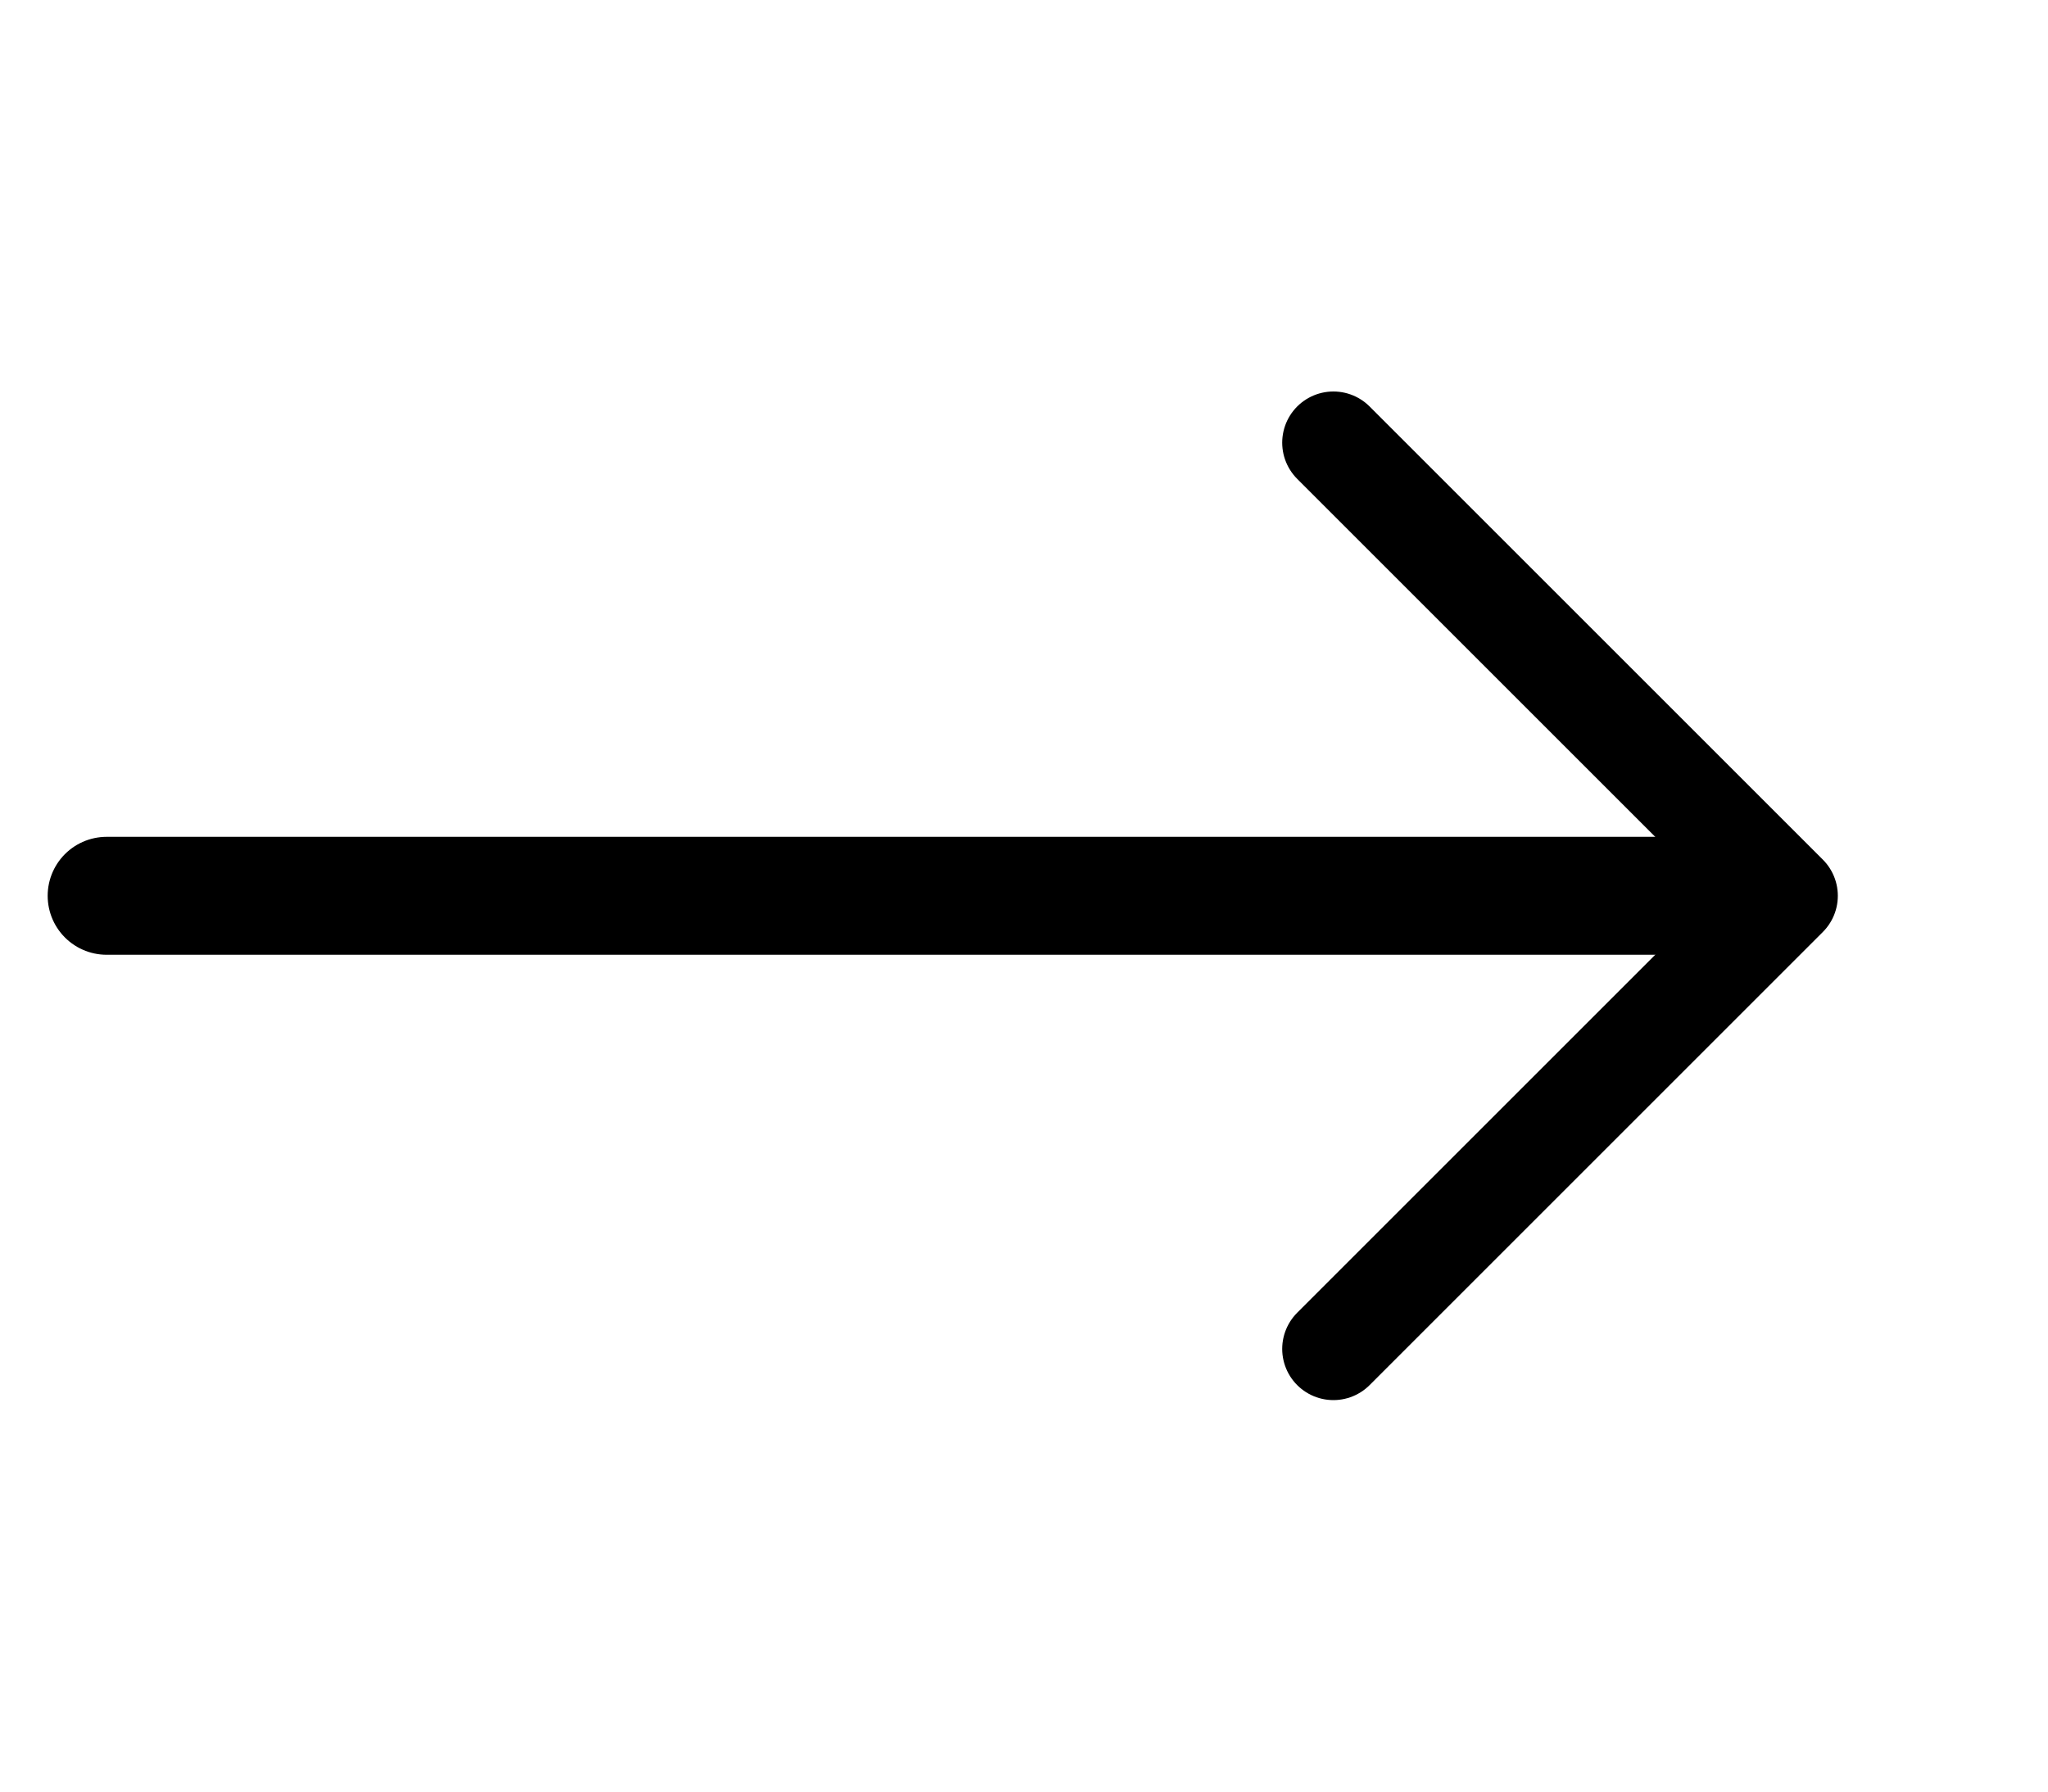 <svg width="40" height="35" viewBox="0 0 40 35" fill="none" xmlns="http://www.w3.org/2000/svg">
<path d="M26.043 8.648L34.895 17.5L26.043 26.352" stroke="black" stroke-width="2" stroke-miterlimit="10" stroke-linecap="round" stroke-linejoin="round"/>
<path d="M2.083 17.5H34.648" stroke="black" stroke-width="2.304" stroke-miterlimit="10" stroke-linecap="round" stroke-linejoin="round"/>
</svg>
